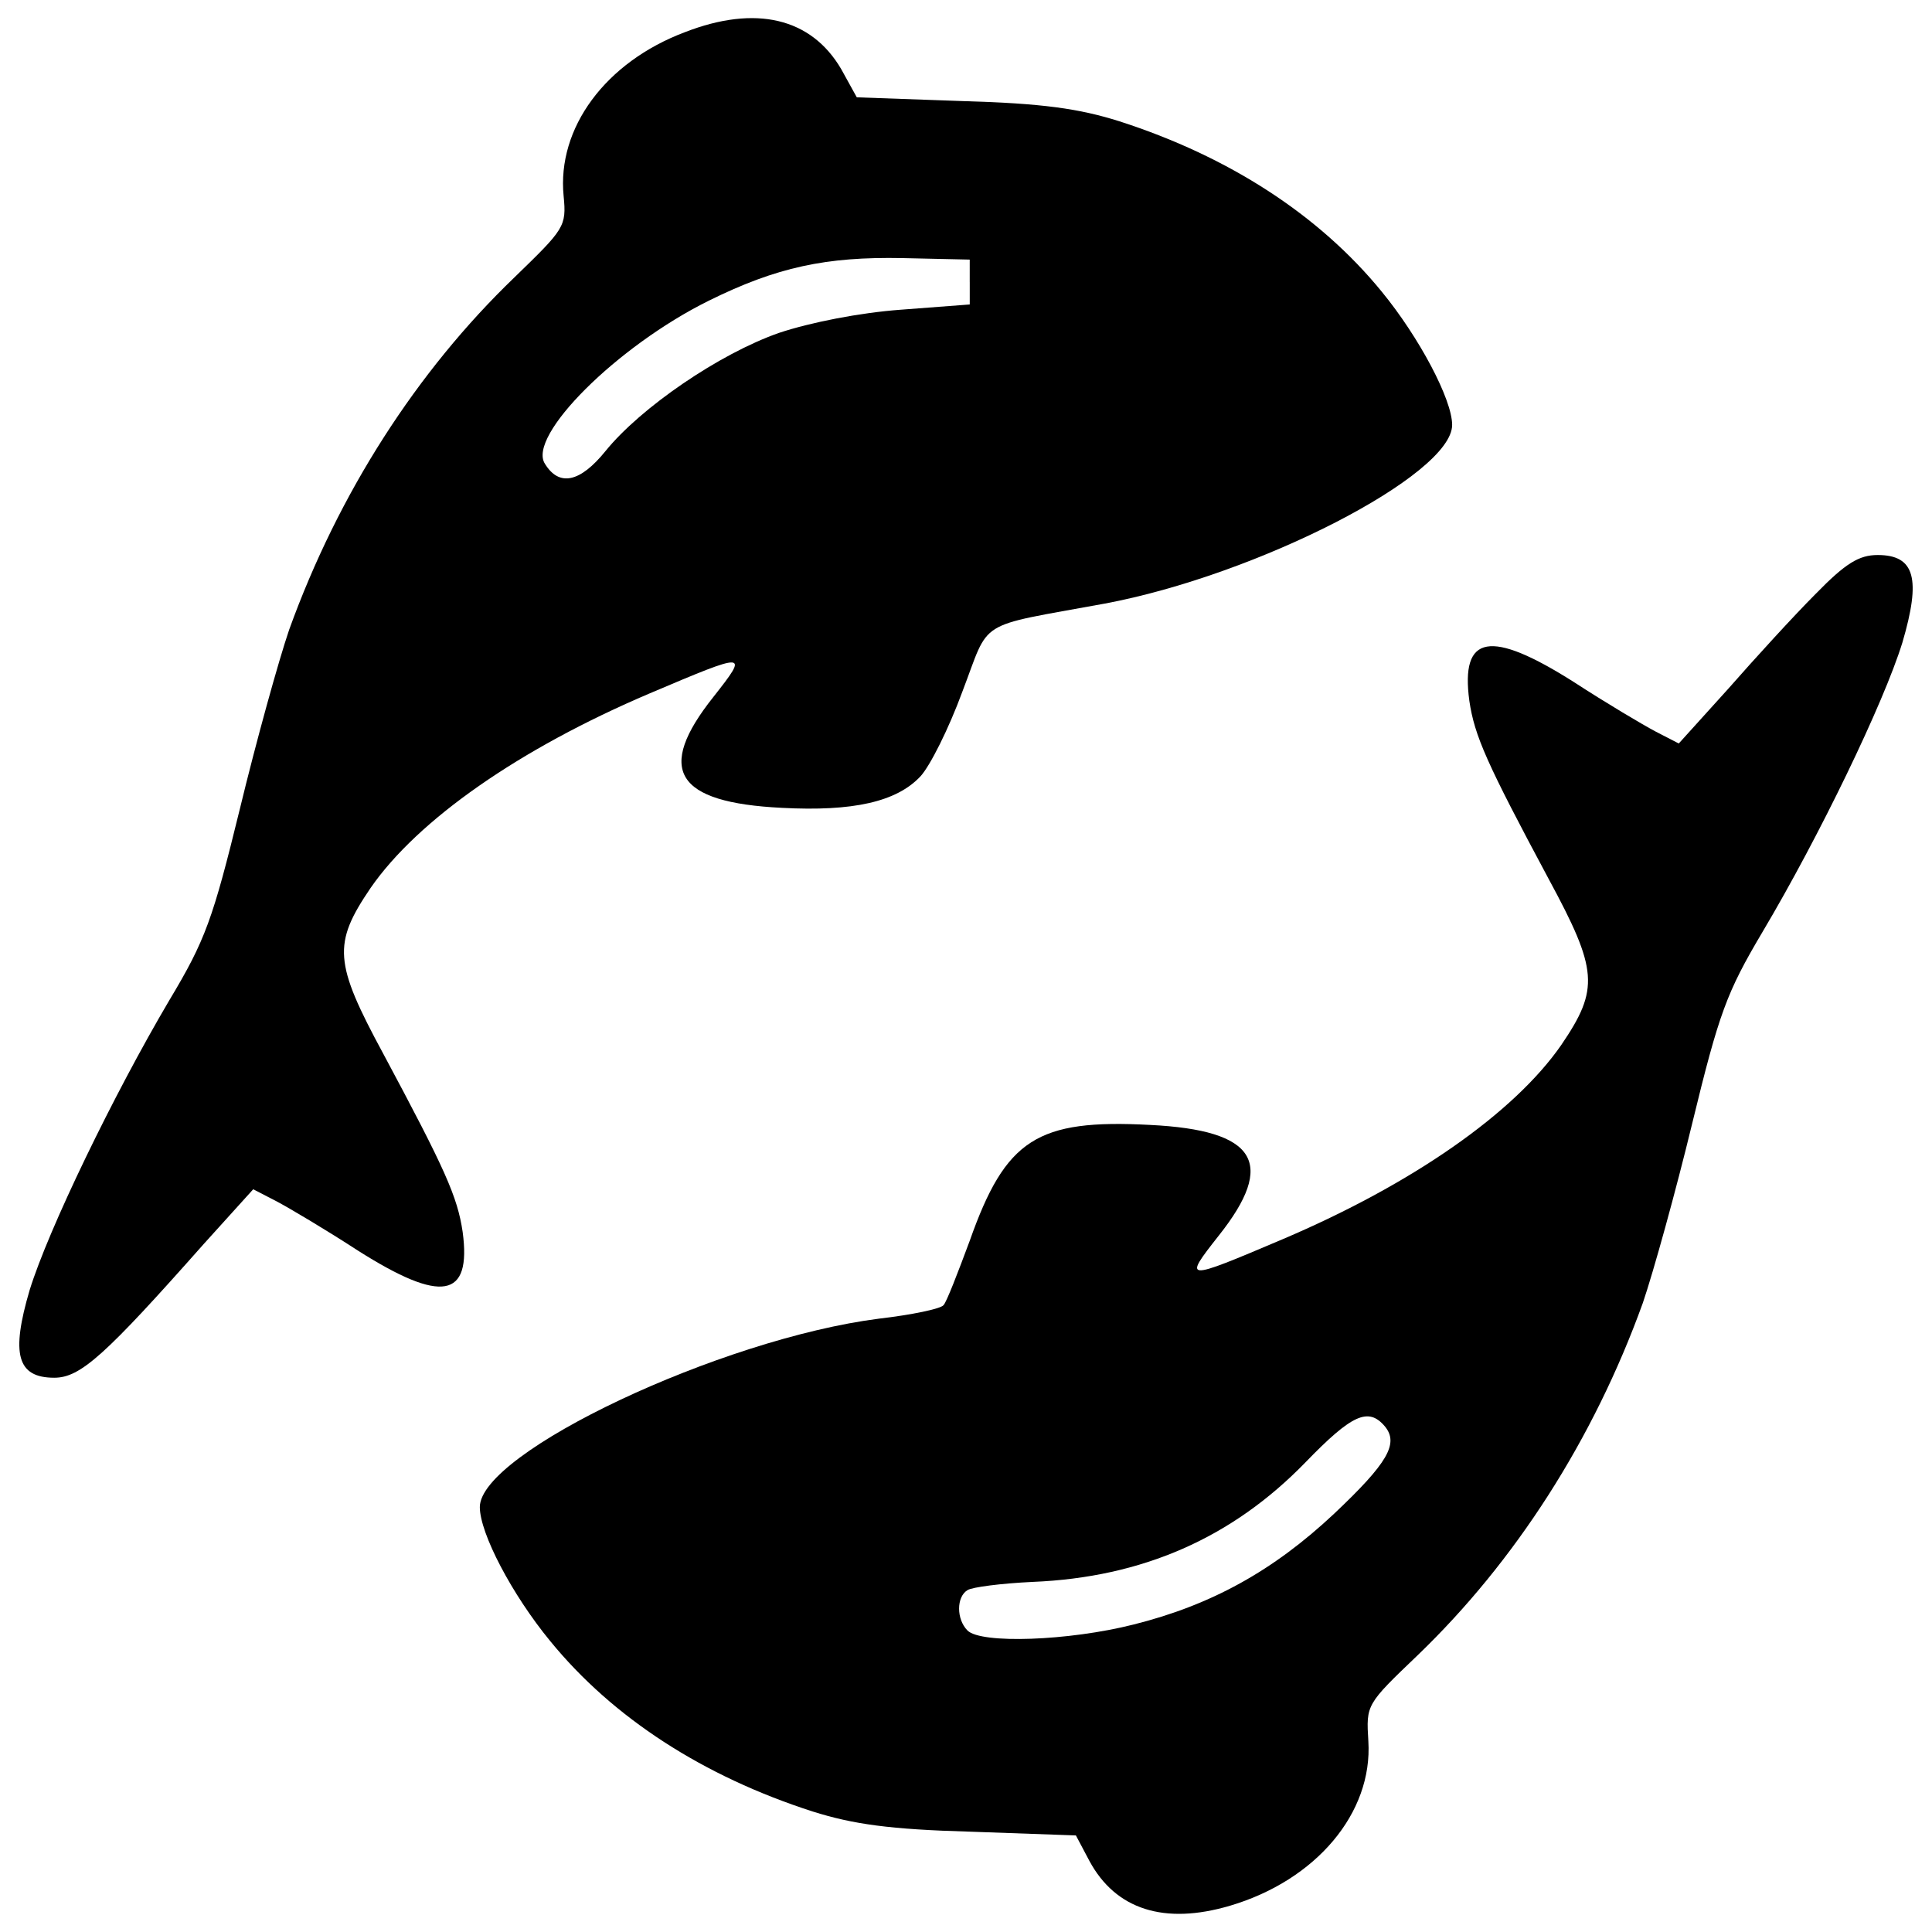 <?xml version="1.0" encoding="utf-8"?>
<!-- Svg Vector Icons : http://www.onlinewebfonts.com/icon -->
<!DOCTYPE svg PUBLIC "-//W3C//DTD SVG 1.1//EN" "http://www.w3.org/Graphics/SVG/1.1/DTD/svg11.dtd">
<svg version="1.1" xmlns="http://www.w3.org/2000/svg" xmlns:xlink="http://www.w3.org/1999/xlink" x="0px" y="0px" viewBox="0 0 1000 1000" enable-background="new 0 0 1000 1000" xml:space="preserve">
<g><g transform="translate(0,254) scale(0.1,-0.1)"><path d="M3544.4,2373.2c-410.4-154.8-662-495.5-627.1-847.8c15.5-158.7,3.9-170.3-255.5-422C2158.5,619.5,1752.1-11.5,1496.5-719.9c-54.2-158.7-170.3-576.8-255.5-929.1c-139.4-569.1-178.1-677.5-363.9-987.2c-290.3-491.7-627.1-1188.5-723.9-1502c-96.8-329.1-65.8-452.9,127.8-452.9c135.5,0,263.2,116.1,774.2,692.9l255.5,282.6l120-62c65.8-34.8,255.5-147.1,422-255.5c433.6-274.9,588.4-247.8,542,96.8c-27.1,182-89,321.3-410.4,921.3c-255.5,472.3-263.3,569.1-65.8,859.4c243.9,352.3,770.4,720,1444,1006.5c511,216.8,514.9,216.8,329.1-19.4c-298.1-375.5-197.4-545.8,356.1-572.9c367.8-19.4,592.3,31,716.2,162.6c50.3,54.2,147.1,247.8,216.8,437.5c147.1,383.3,61.9,332.9,735.5,456.8c789.7,147.1,1800.1,665.9,1800.1,925.2c0,131.6-170.3,452.9-363.9,689.1c-325.2,398.7-793.6,700.7-1358.8,882.6c-209.1,65.8-398.7,92.9-813,104.5l-545.8,19.4l-81.3,147.1C4198.7,2446.8,3912.2,2516.4,3544.4,2373.2z M5019.4,1080.2V964.1L4663.2,937c-212.9-15.5-468.4-65.8-631-120c-309.7-108.4-716.2-387.1-898.1-611.7c-131.6-162.6-240-185.8-313.6-65.8c-92.9,143.2,371.6,607.8,847.8,843.9c352.3,174.2,607.8,228.4,1002.6,220.7l348.4-7.8V1080.2z"/><path d="M9397.7-534.1c-112.2-112.3-313.6-332.9-452.9-491.6l-255.5-282.6l-120,61.9c-65.8,34.8-255.5,147.1-422,255.5c-433.6,274.9-588.4,247.8-542-96.8c27.1-182,89-321.3,410.3-921.3c255.5-472.3,263.3-569.1,65.8-859.4c-243.9-352.3-770.4-720.1-1444-1006.5c-511-216.8-514.9-216.8-329.1,19.4c298.1,375.5,197.4,545.8-356.2,572.9c-584.5,31-747.1-73.6-932.9-600c-61.9-166.5-120-317.4-135.5-332.9c-15.5-19.4-166.5-50.4-332.9-69.7c-820.7-104.5-2067.2-692.9-2067.2-975.5c0-135.5,166.5-452.9,363.9-693c325.2-398.7,793.6-700.7,1358.8-882.6c209-65.8,398.7-92.9,816.8-104.5l545.8-19.4l69.7-131.6c135.5-251.6,387.1-332.9,727.8-232.3c445.2,131.6,739.4,480,716.2,851.7c-11.6,189.7-11.6,189.7,255.5,445.2c503.3,483.9,909.7,1114.9,1165.3,1823.4c54.2,158.7,170.3,576.8,255.5,929.1c139.4,572.9,178.1,677.5,363.9,991C9417-1788.4,9750-1099.3,9846.8-785.7c96.8,329.1,65.8,452.9-127.8,452.9C9622.2-332.8,9552.5-375.4,9397.7-534.1z M7167.9-4842.7c73.5-89,15.5-189.7-263.2-452.9c-313.6-294.2-634.9-472.3-1037.5-572.9c-336.8-85.2-789.7-100.7-859.4-31c-58.1,58.1-58.1,174.2,0,209c23.2,15.5,174.2,34.9,336.8,42.6c569.1,23.2,1033.6,228.4,1413,619.4C6997.5-4780.8,7082.7-4742.1,7167.9-4842.7z"/></g></g>
</svg>